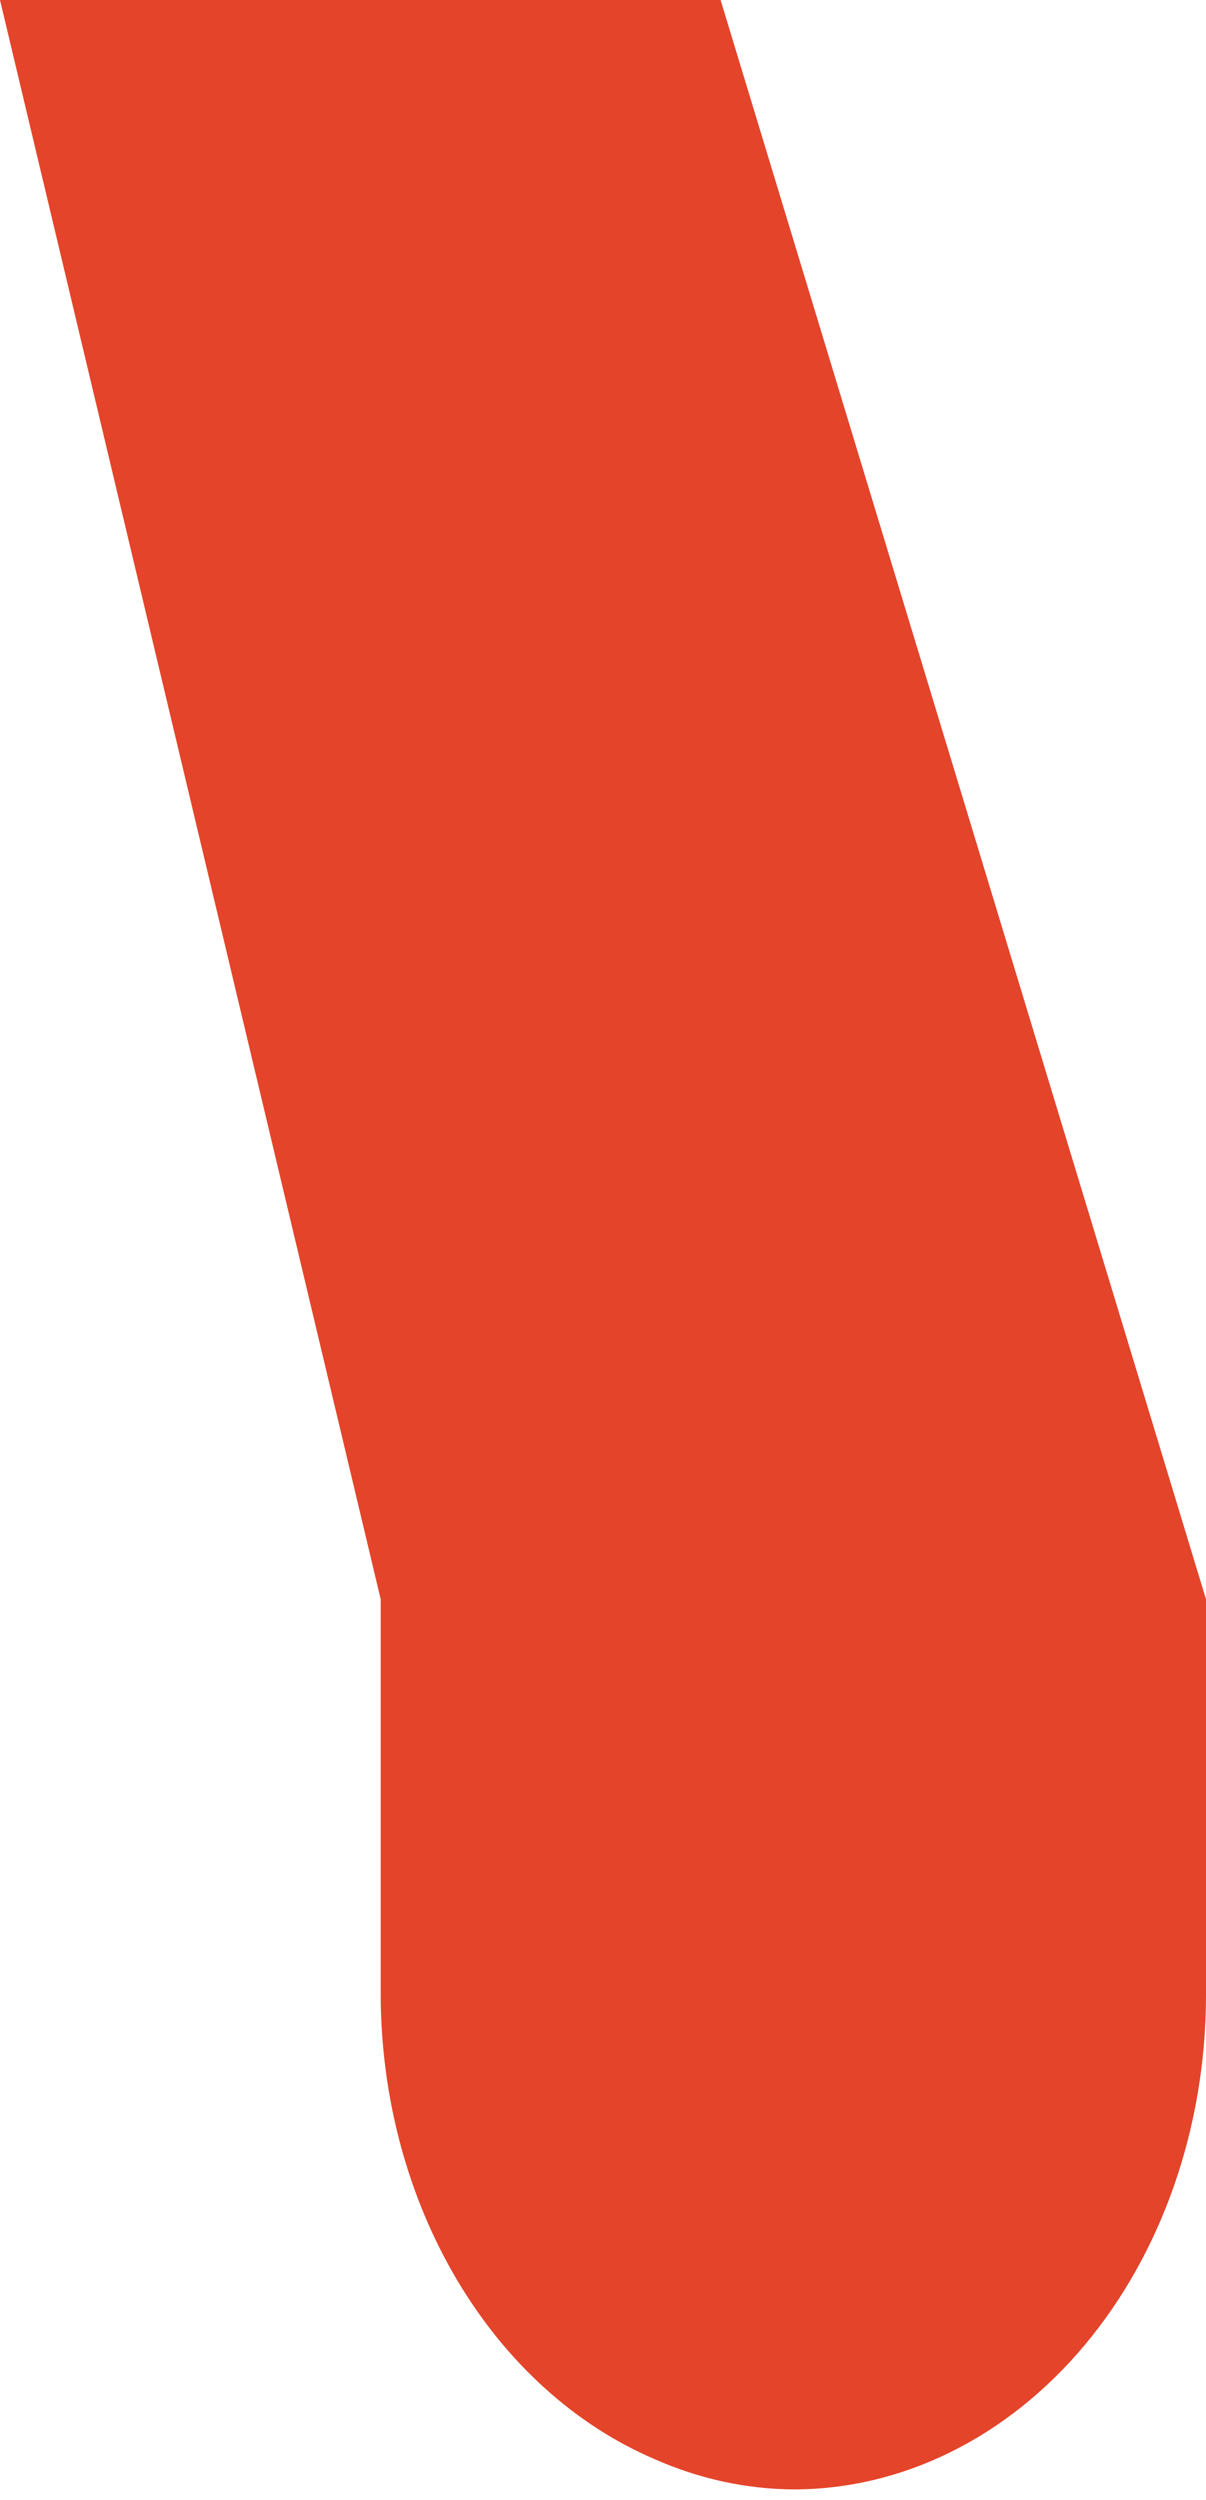 <svg width="42" height="87" viewBox="0 0 42 87" fill="none" xmlns="http://www.w3.org/2000/svg">
<path d="M42 55.659V69.479C41.988 74.035 40.469 78.4 37.775 81.616C35.081 84.833 31.433 86.639 27.629 86.639C25.983 86.627 24.351 86.271 22.806 85.589C20.026 84.403 17.618 82.22 15.91 79.338C14.202 76.456 13.276 73.014 13.258 69.479V55.659L0 0H25.095L42 55.659Z" fill="#E4442A"/>
</svg>
